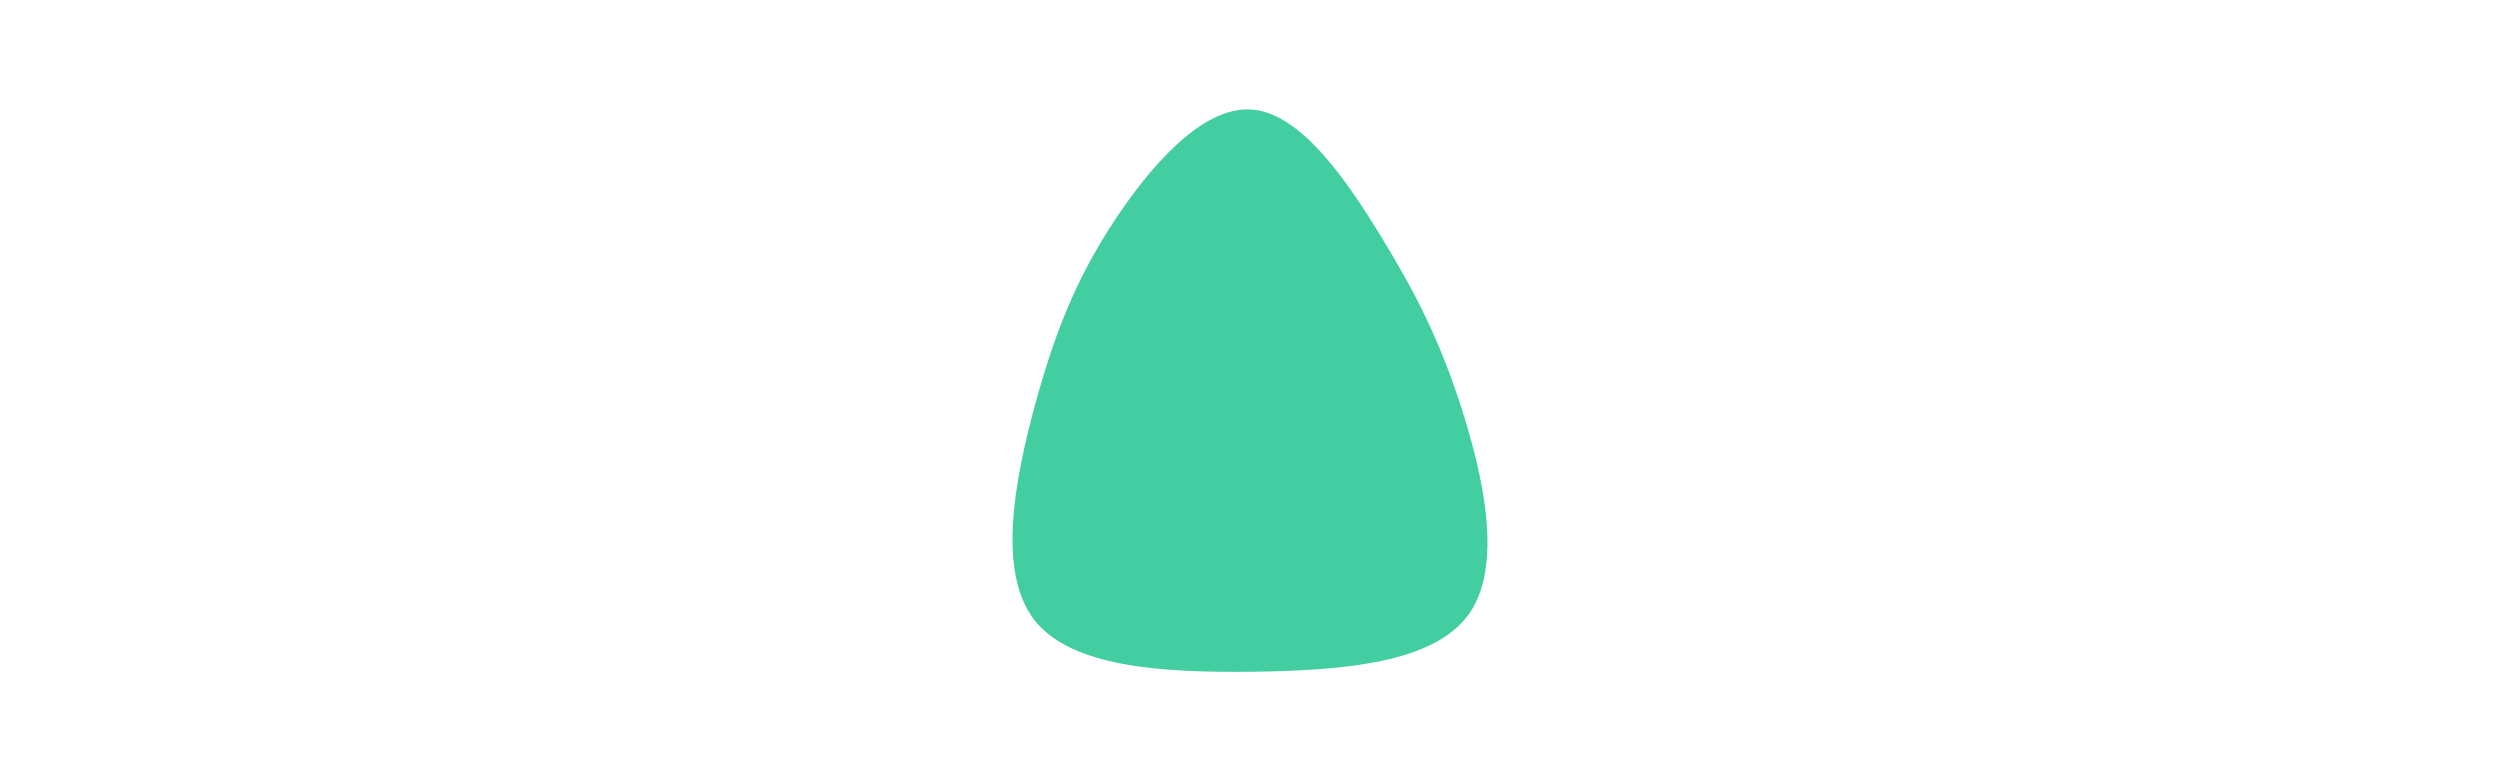 <svg id="visual" viewBox="0 0 960 300" width="960" height="300" xmlns="http://www.w3.org/2000/svg" xmlns:xlink="http://www.w3.org/1999/xlink" version="1.1"><g transform="translate(481.836 148.354)"><path d="M48.7 -57.2C62 -35.4 71 -17.7 79.4 8.4C87.7 34.4 95.5 68.8 82.2 87.5C68.8 106.2 34.4 109.1 -0.5 109.6C-35.4 110 -70.7 108 -84.9 89.4C-99 70.7 -92 35.4 -84.5 7.5C-76.9 -20.3 -68.9 -40.5 -54.7 -62.4C-40.5 -84.2 -20.3 -107.6 -1.3 -106.3C17.7 -105 35.4 -79 48.7 -57.2" fill="#43cea2"></path></g></svg>